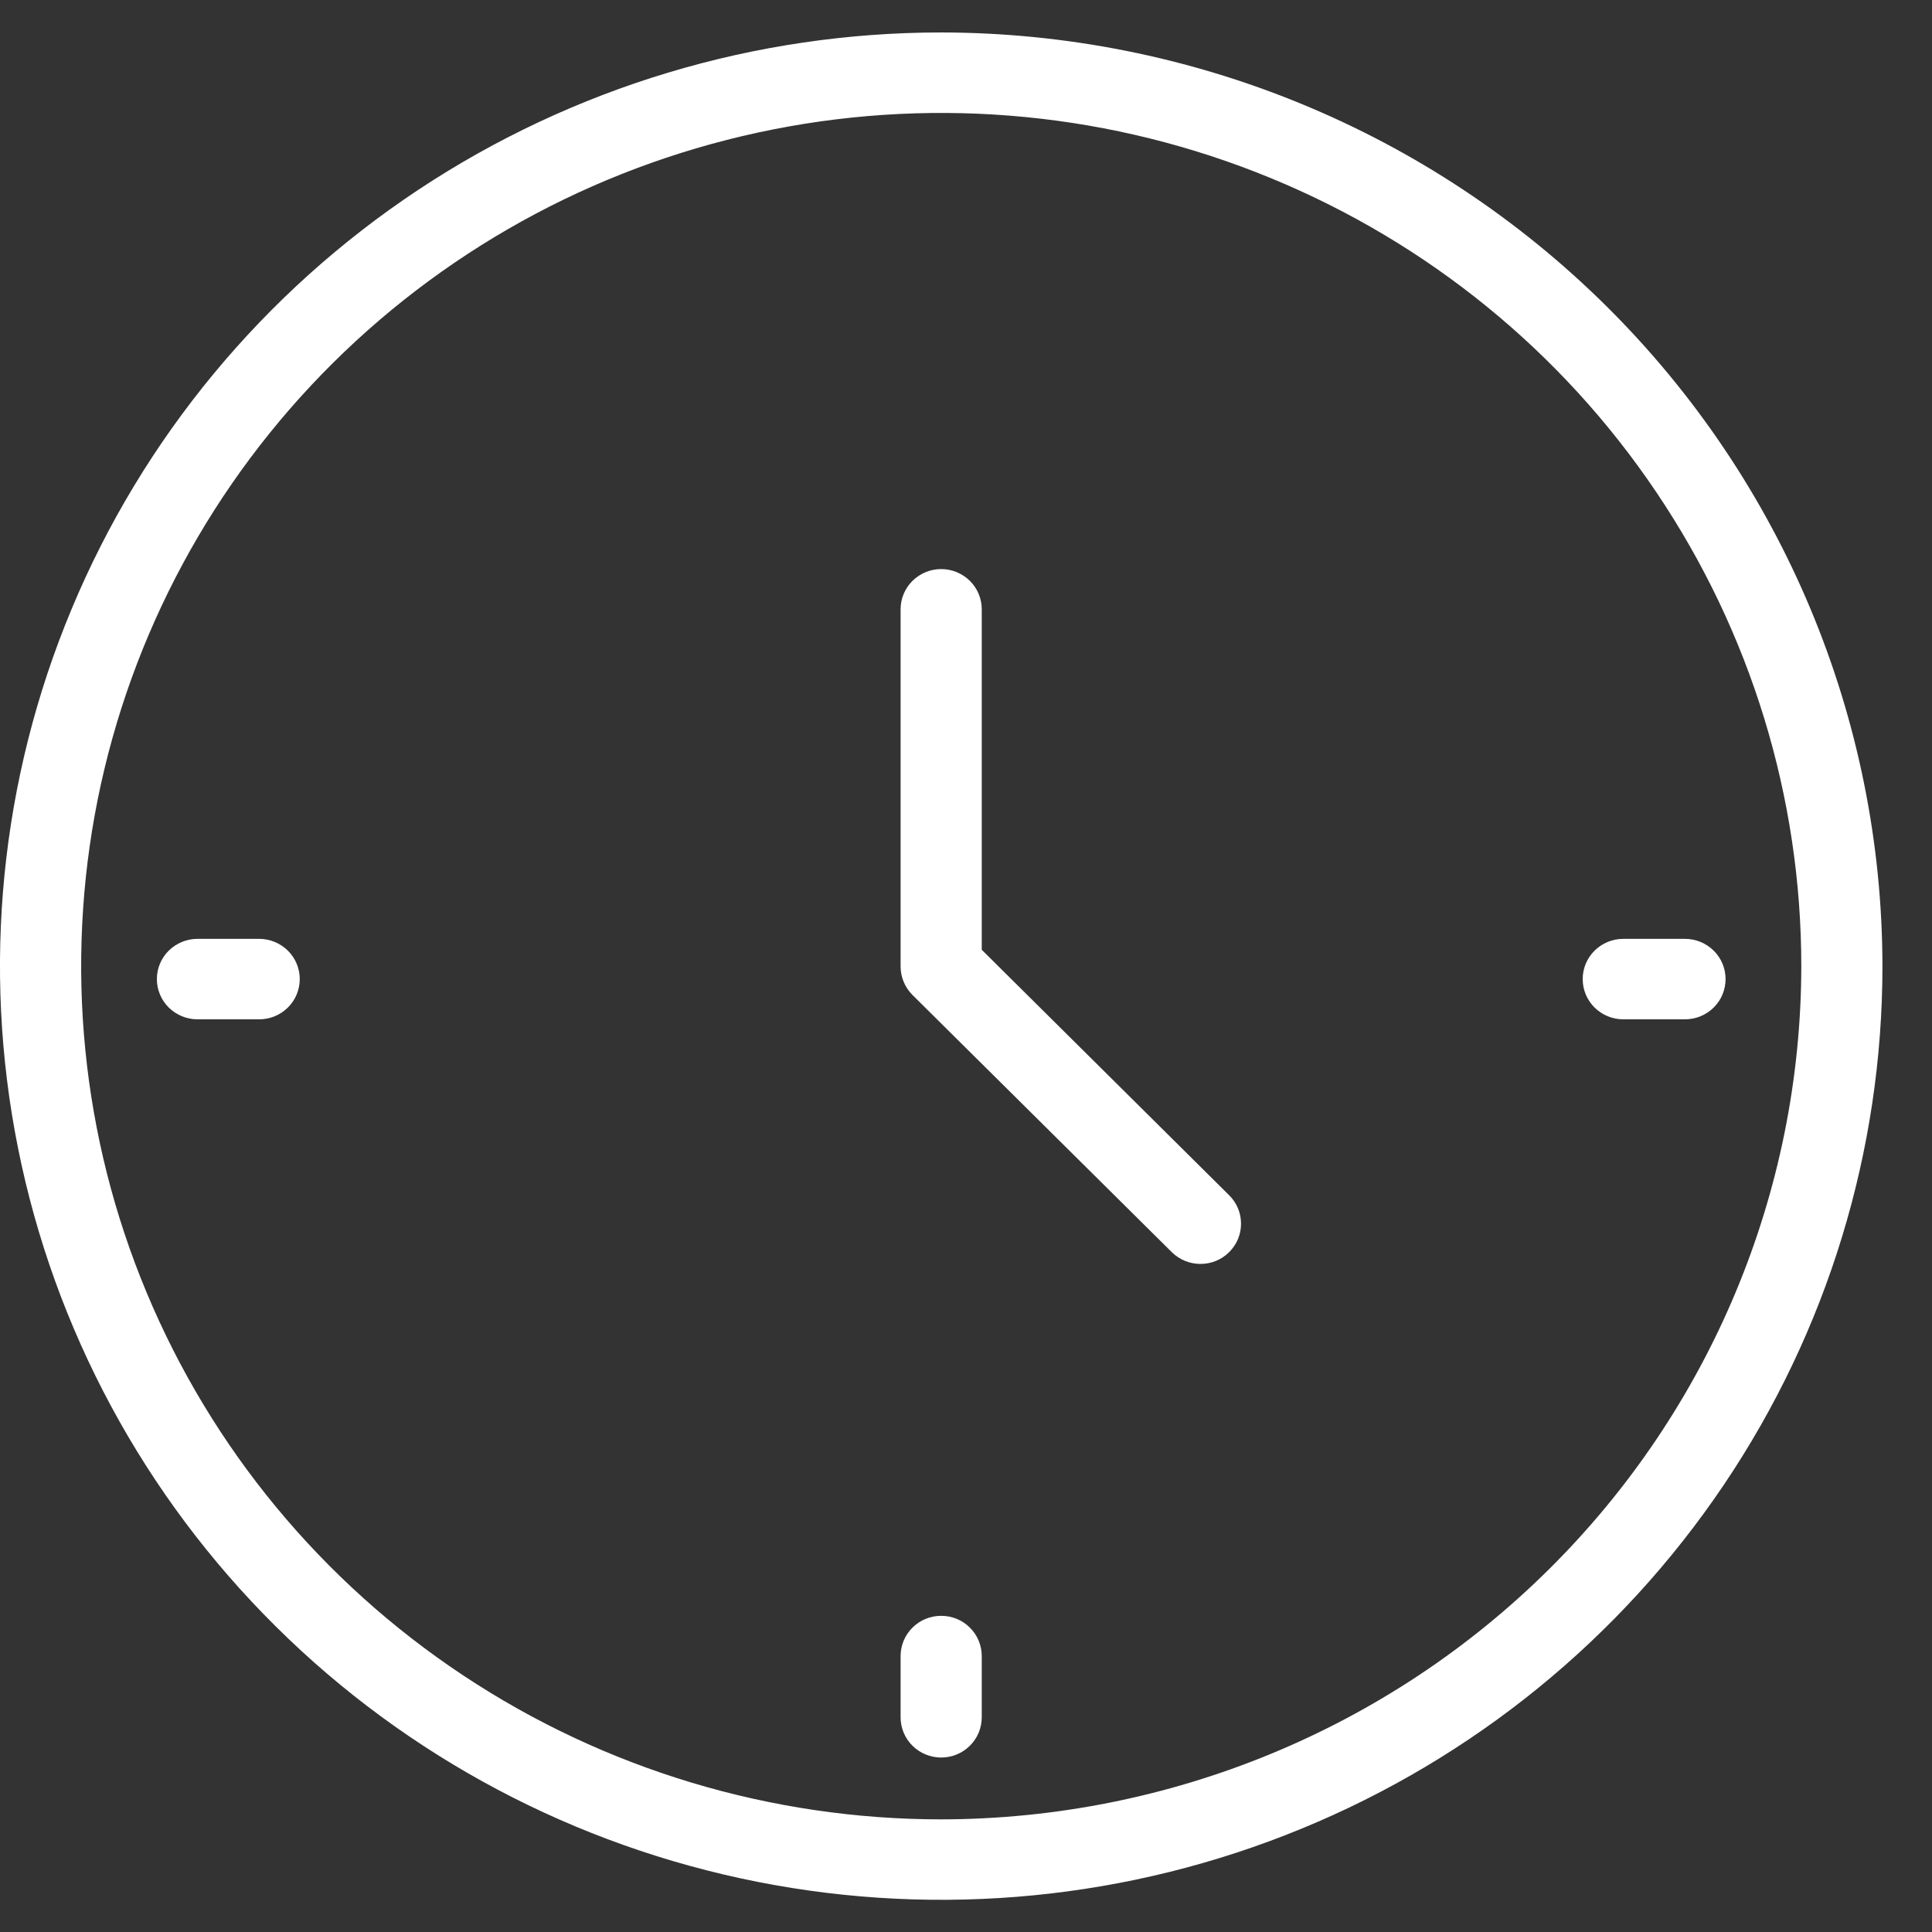 <svg width="20" height="20" viewBox="0 0 20 20" fill="none" xmlns="http://www.w3.org/2000/svg">
<rect x="0" y="0" width="20" height="20" fill="#333333" stroke="none"/>
<path d="M9.743 0.336C7.816 0.336 5.933 0.903 4.33 1.965C2.728 3.027 1.479 4.536 0.742 6.303C0.004 8.069 -0.189 10.012 0.187 11.887C0.563 13.762 1.491 15.484 2.854 16.836C4.216 18.188 5.953 19.108 7.843 19.481C9.733 19.854 11.692 19.663 13.472 18.931C15.252 18.2 16.774 16.961 17.845 15.371C18.916 13.782 19.487 11.913 19.487 10.002C19.484 7.439 18.457 4.982 16.63 3.17C14.803 1.358 12.327 0.339 9.743 0.336ZM9.743 18.834C7.983 18.834 6.261 18.316 4.797 17.345C3.333 16.375 2.192 14.995 1.518 13.381C0.844 11.768 0.668 9.992 1.011 8.278C1.355 6.565 2.203 4.991 3.448 3.756C4.693 2.521 6.279 1.68 8.007 1.339C9.734 0.998 11.524 1.173 13.151 1.842C14.778 2.51 16.168 3.642 17.146 5.095C18.125 6.547 18.647 8.255 18.647 10.002C18.644 12.343 17.705 14.588 16.036 16.244C14.367 17.9 12.104 18.831 9.743 18.834Z" fill="white"/>
<path d="M10.163 9.832V6.307C10.163 6.197 10.119 6.091 10.04 6.013C9.961 5.935 9.855 5.891 9.743 5.891C9.632 5.891 9.525 5.935 9.446 6.013C9.367 6.091 9.323 6.197 9.323 6.307V10.005C9.323 10.116 9.368 10.222 9.446 10.3L12.132 12.964C12.211 13.041 12.318 13.085 12.429 13.084C12.54 13.084 12.646 13.04 12.724 12.962C12.803 12.884 12.847 12.779 12.847 12.669C12.848 12.559 12.804 12.453 12.726 12.375L10.163 9.832Z" fill="white"/>
<path d="M2.683 9.719H2.044C1.933 9.719 1.826 9.763 1.747 9.841C1.668 9.919 1.624 10.025 1.624 10.135C1.624 10.246 1.668 10.352 1.747 10.43C1.826 10.508 1.933 10.552 2.044 10.552H2.683C2.794 10.552 2.901 10.508 2.98 10.43C3.059 10.352 3.103 10.246 3.103 10.135C3.103 10.025 3.059 9.919 2.98 9.841C2.901 9.763 2.794 9.719 2.683 9.719Z" fill="white"/>
<path d="M16.804 10.552H17.443C17.554 10.552 17.661 10.508 17.74 10.43C17.819 10.352 17.863 10.246 17.863 10.135C17.863 10.025 17.819 9.919 17.74 9.841C17.661 9.763 17.554 9.719 17.443 9.719H16.804C16.692 9.719 16.586 9.763 16.507 9.841C16.428 9.919 16.384 10.025 16.384 10.135C16.384 10.246 16.428 10.352 16.507 10.43C16.586 10.508 16.692 10.552 16.804 10.552Z" fill="white"/>
<path d="M9.743 16.727C9.632 16.727 9.525 16.77 9.446 16.849C9.367 16.927 9.323 17.033 9.323 17.143V17.777C9.323 17.888 9.367 17.994 9.446 18.072C9.525 18.15 9.632 18.194 9.743 18.194C9.855 18.194 9.961 18.15 10.04 18.072C10.119 17.994 10.163 17.888 10.163 17.777V17.143C10.163 17.033 10.119 16.927 10.04 16.849C9.961 16.77 9.855 16.727 9.743 16.727Z" fill="white"/>
</svg>
